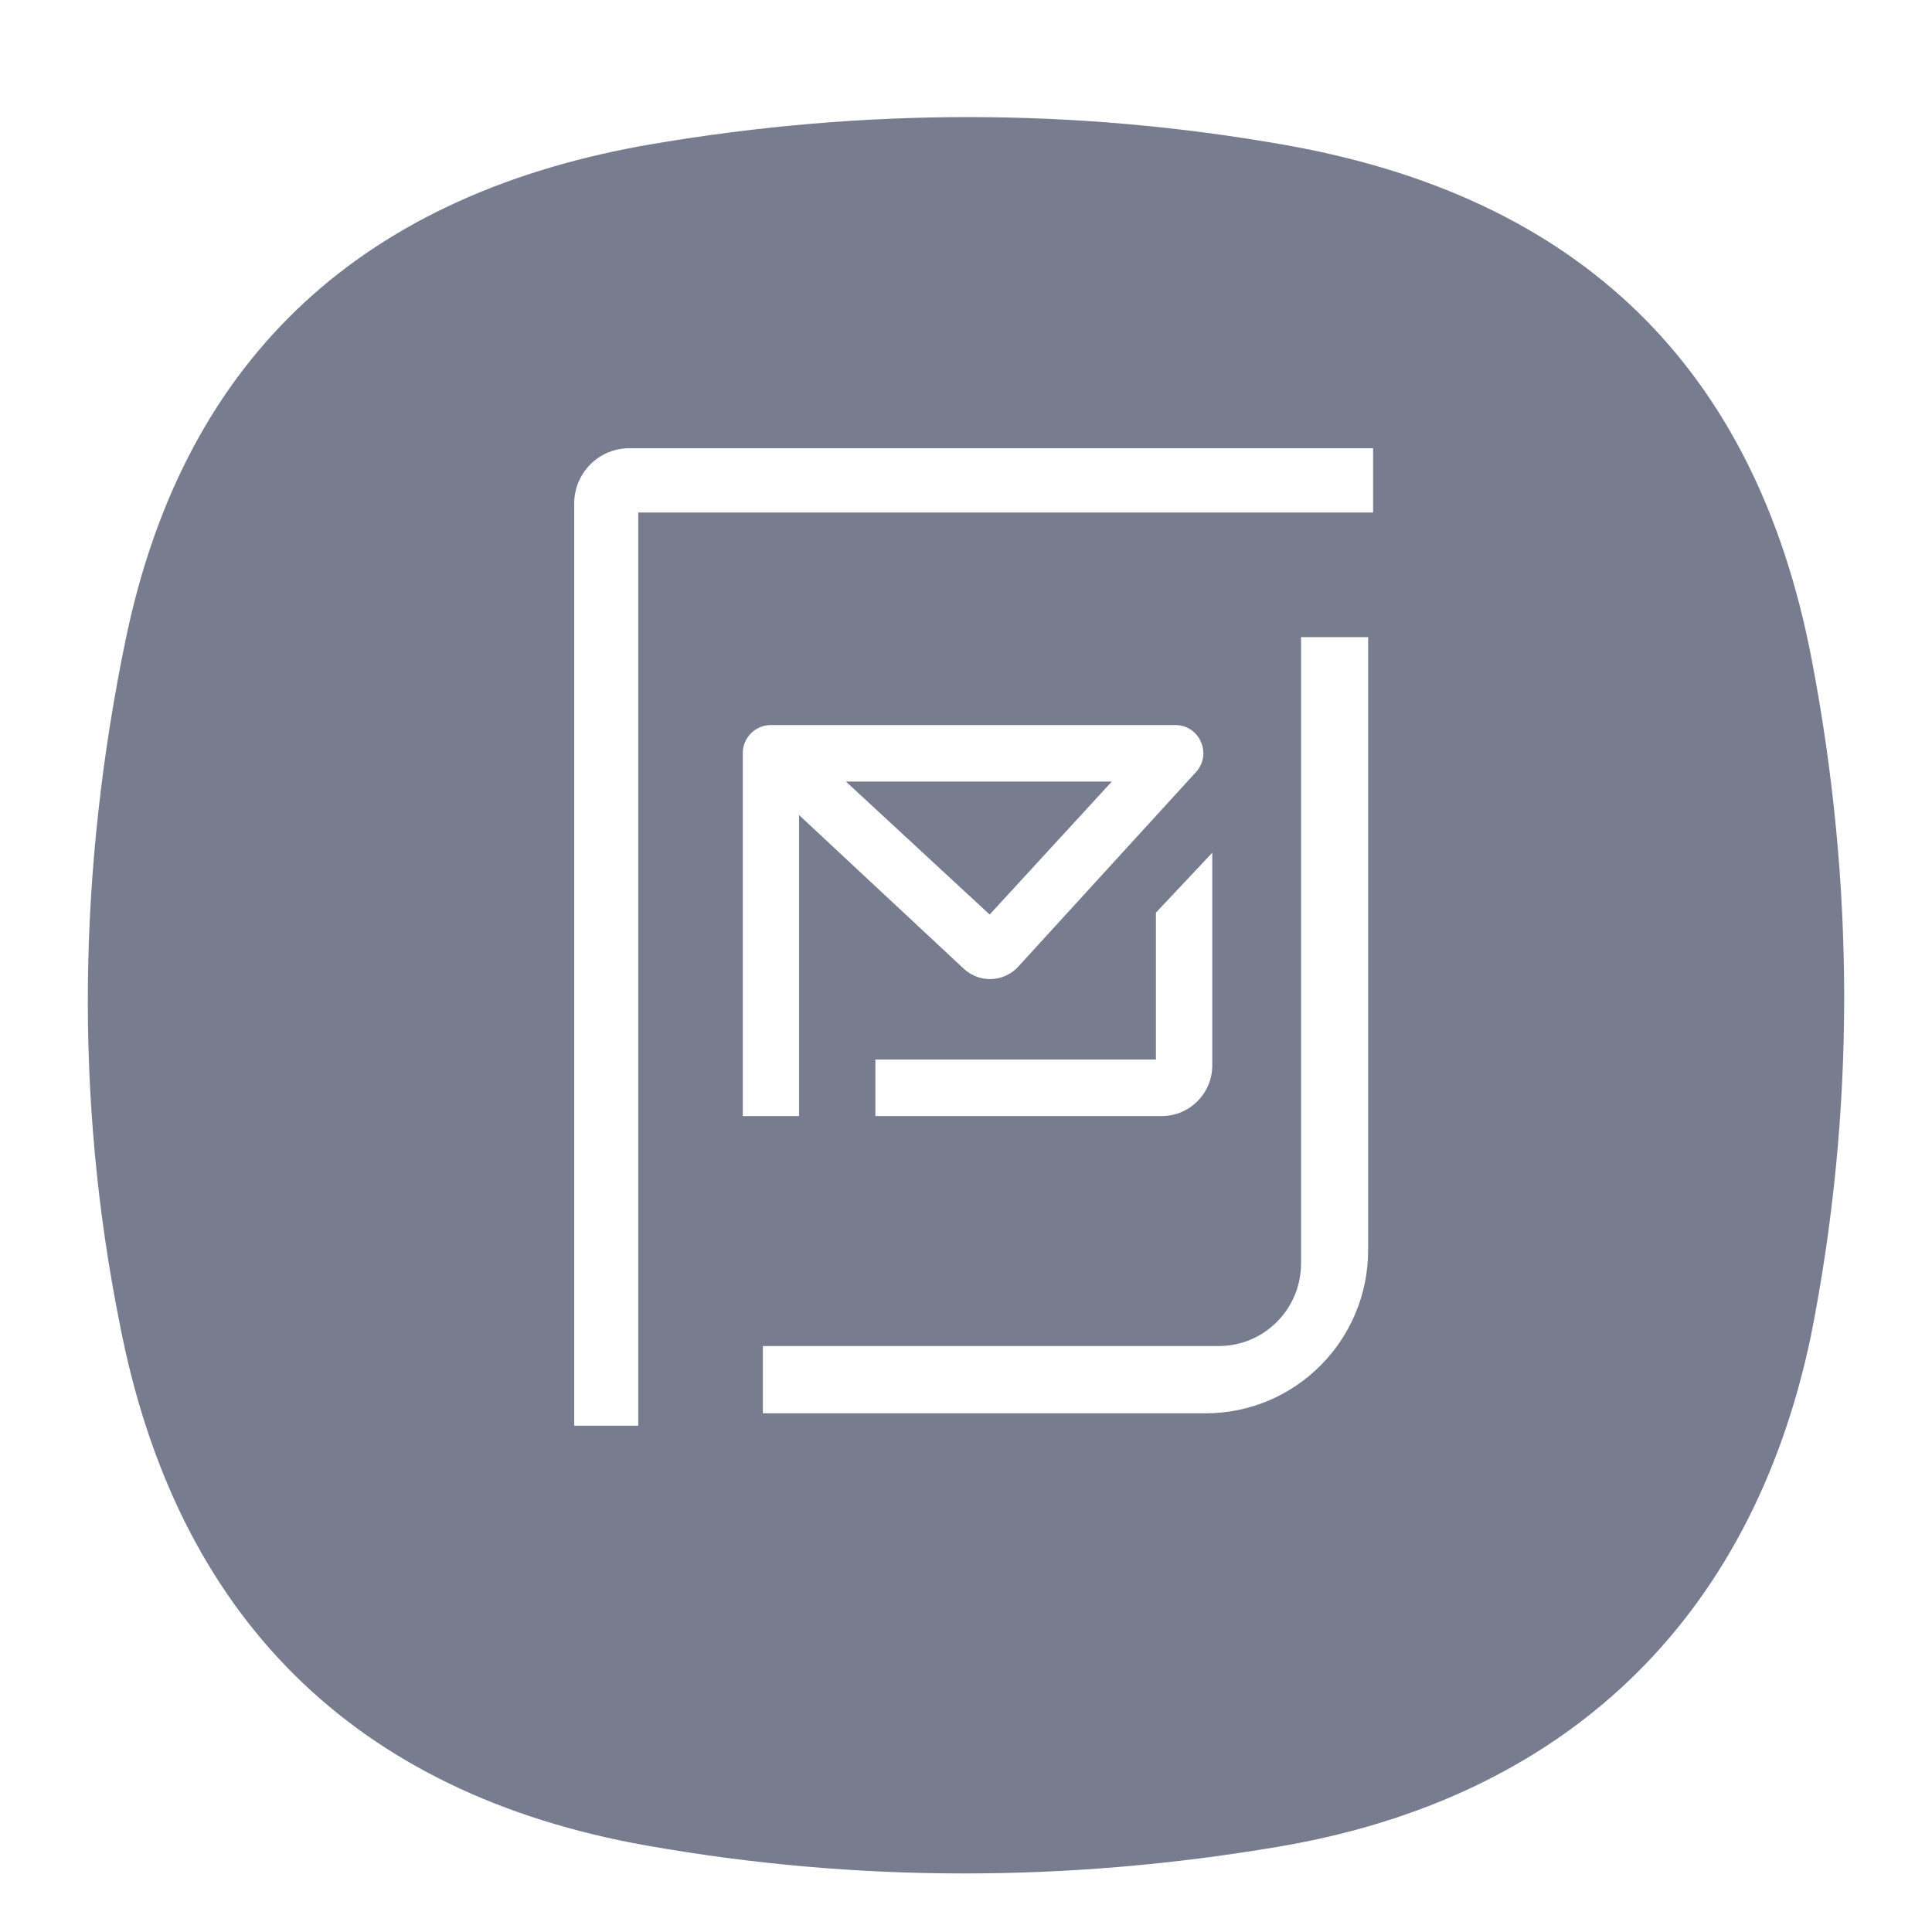 <svg width="66" height="66" viewBox="0 0 66 66" fill="none" xmlns="http://www.w3.org/2000/svg">
<g filter="url(#filter0_dd_8_455)">
<path fill-rule="evenodd" clip-rule="evenodd" d="M4.291 19.858C6.321 10.039 12.566 4.57 22.307 2.917C29.508 1.696 36.712 1.681 43.901 2.952C53.931 4.725 59.96 10.513 61.881 20.48C63.365 28.184 63.389 35.97 61.858 43.666C59.804 53.417 53.398 59.437 43.693 61.083C36.492 62.304 29.288 62.319 22.099 61.048C12.069 59.275 6.013 53.199 4.092 43.231C2.533 35.476 2.683 27.641 4.291 19.858Z" fill="#777C8F"/>
</g>
<path fill-rule="evenodd" clip-rule="evenodd" d="M21.804 48.704H19.616V17.2C19.616 16.157 20.458 15.312 21.497 15.312H46.907V17.508H21.804V48.704ZM44.446 43.16V21.766H46.737V42.708C46.737 45.786 44.25 48.281 41.183 48.281H26.061V45.983H41.633C43.187 45.983 44.446 44.719 44.446 43.16ZM37.981 26.7H28.899L33.808 31.242L37.981 26.7ZM32.926 33.095L27.298 27.845V38.126H25.374V25.73C25.374 25.199 25.803 24.769 26.331 24.769H40.149C40.965 24.769 41.407 25.727 40.879 26.351L34.787 33.02C34.295 33.559 33.46 33.592 32.926 33.095ZM39.488 36.195H29.904V38.126H39.687C40.64 38.126 41.413 37.351 41.413 36.395V29.131L39.488 31.177V36.195Z" fill="white"/>
<defs>
<filter id="filter0_dd_8_455" x="0" y="0" width="66" height="66" filterUnits="userSpaceOnUse" color-interpolation-filters="sRGB">
<feFlood flood-opacity="0" result="BackgroundImageFix"/>
<feColorMatrix in="SourceAlpha" type="matrix" values="0 0 0 0 0 0 0 0 0 0 0 0 0 0 0 0 0 0 127 0" result="hardAlpha"/>
<feOffset dy="1"/>
<feGaussianBlur stdDeviation="1"/>
<feColorMatrix type="matrix" values="0 0 0 0 0 0 0 0 0 0 0 0 0 0 0 0 0 0 0.078 0"/>
<feBlend mode="normal" in2="BackgroundImageFix" result="effect1_dropShadow_8_455"/>
<feColorMatrix in="SourceAlpha" type="matrix" values="0 0 0 0 0 0 0 0 0 0 0 0 0 0 0 0 0 0 127 0" result="hardAlpha"/>
<feOffset dy="1"/>
<feGaussianBlur stdDeviation="1.5"/>
<feColorMatrix type="matrix" values="0 0 0 0 0 0 0 0 0 0 0 0 0 0 0 0 0 0 0.211 0"/>
<feBlend mode="normal" in2="effect1_dropShadow_8_455" result="effect2_dropShadow_8_455"/>
<feBlend mode="normal" in="SourceGraphic" in2="effect2_dropShadow_8_455" result="shape"/>
</filter>
</defs>
</svg>
